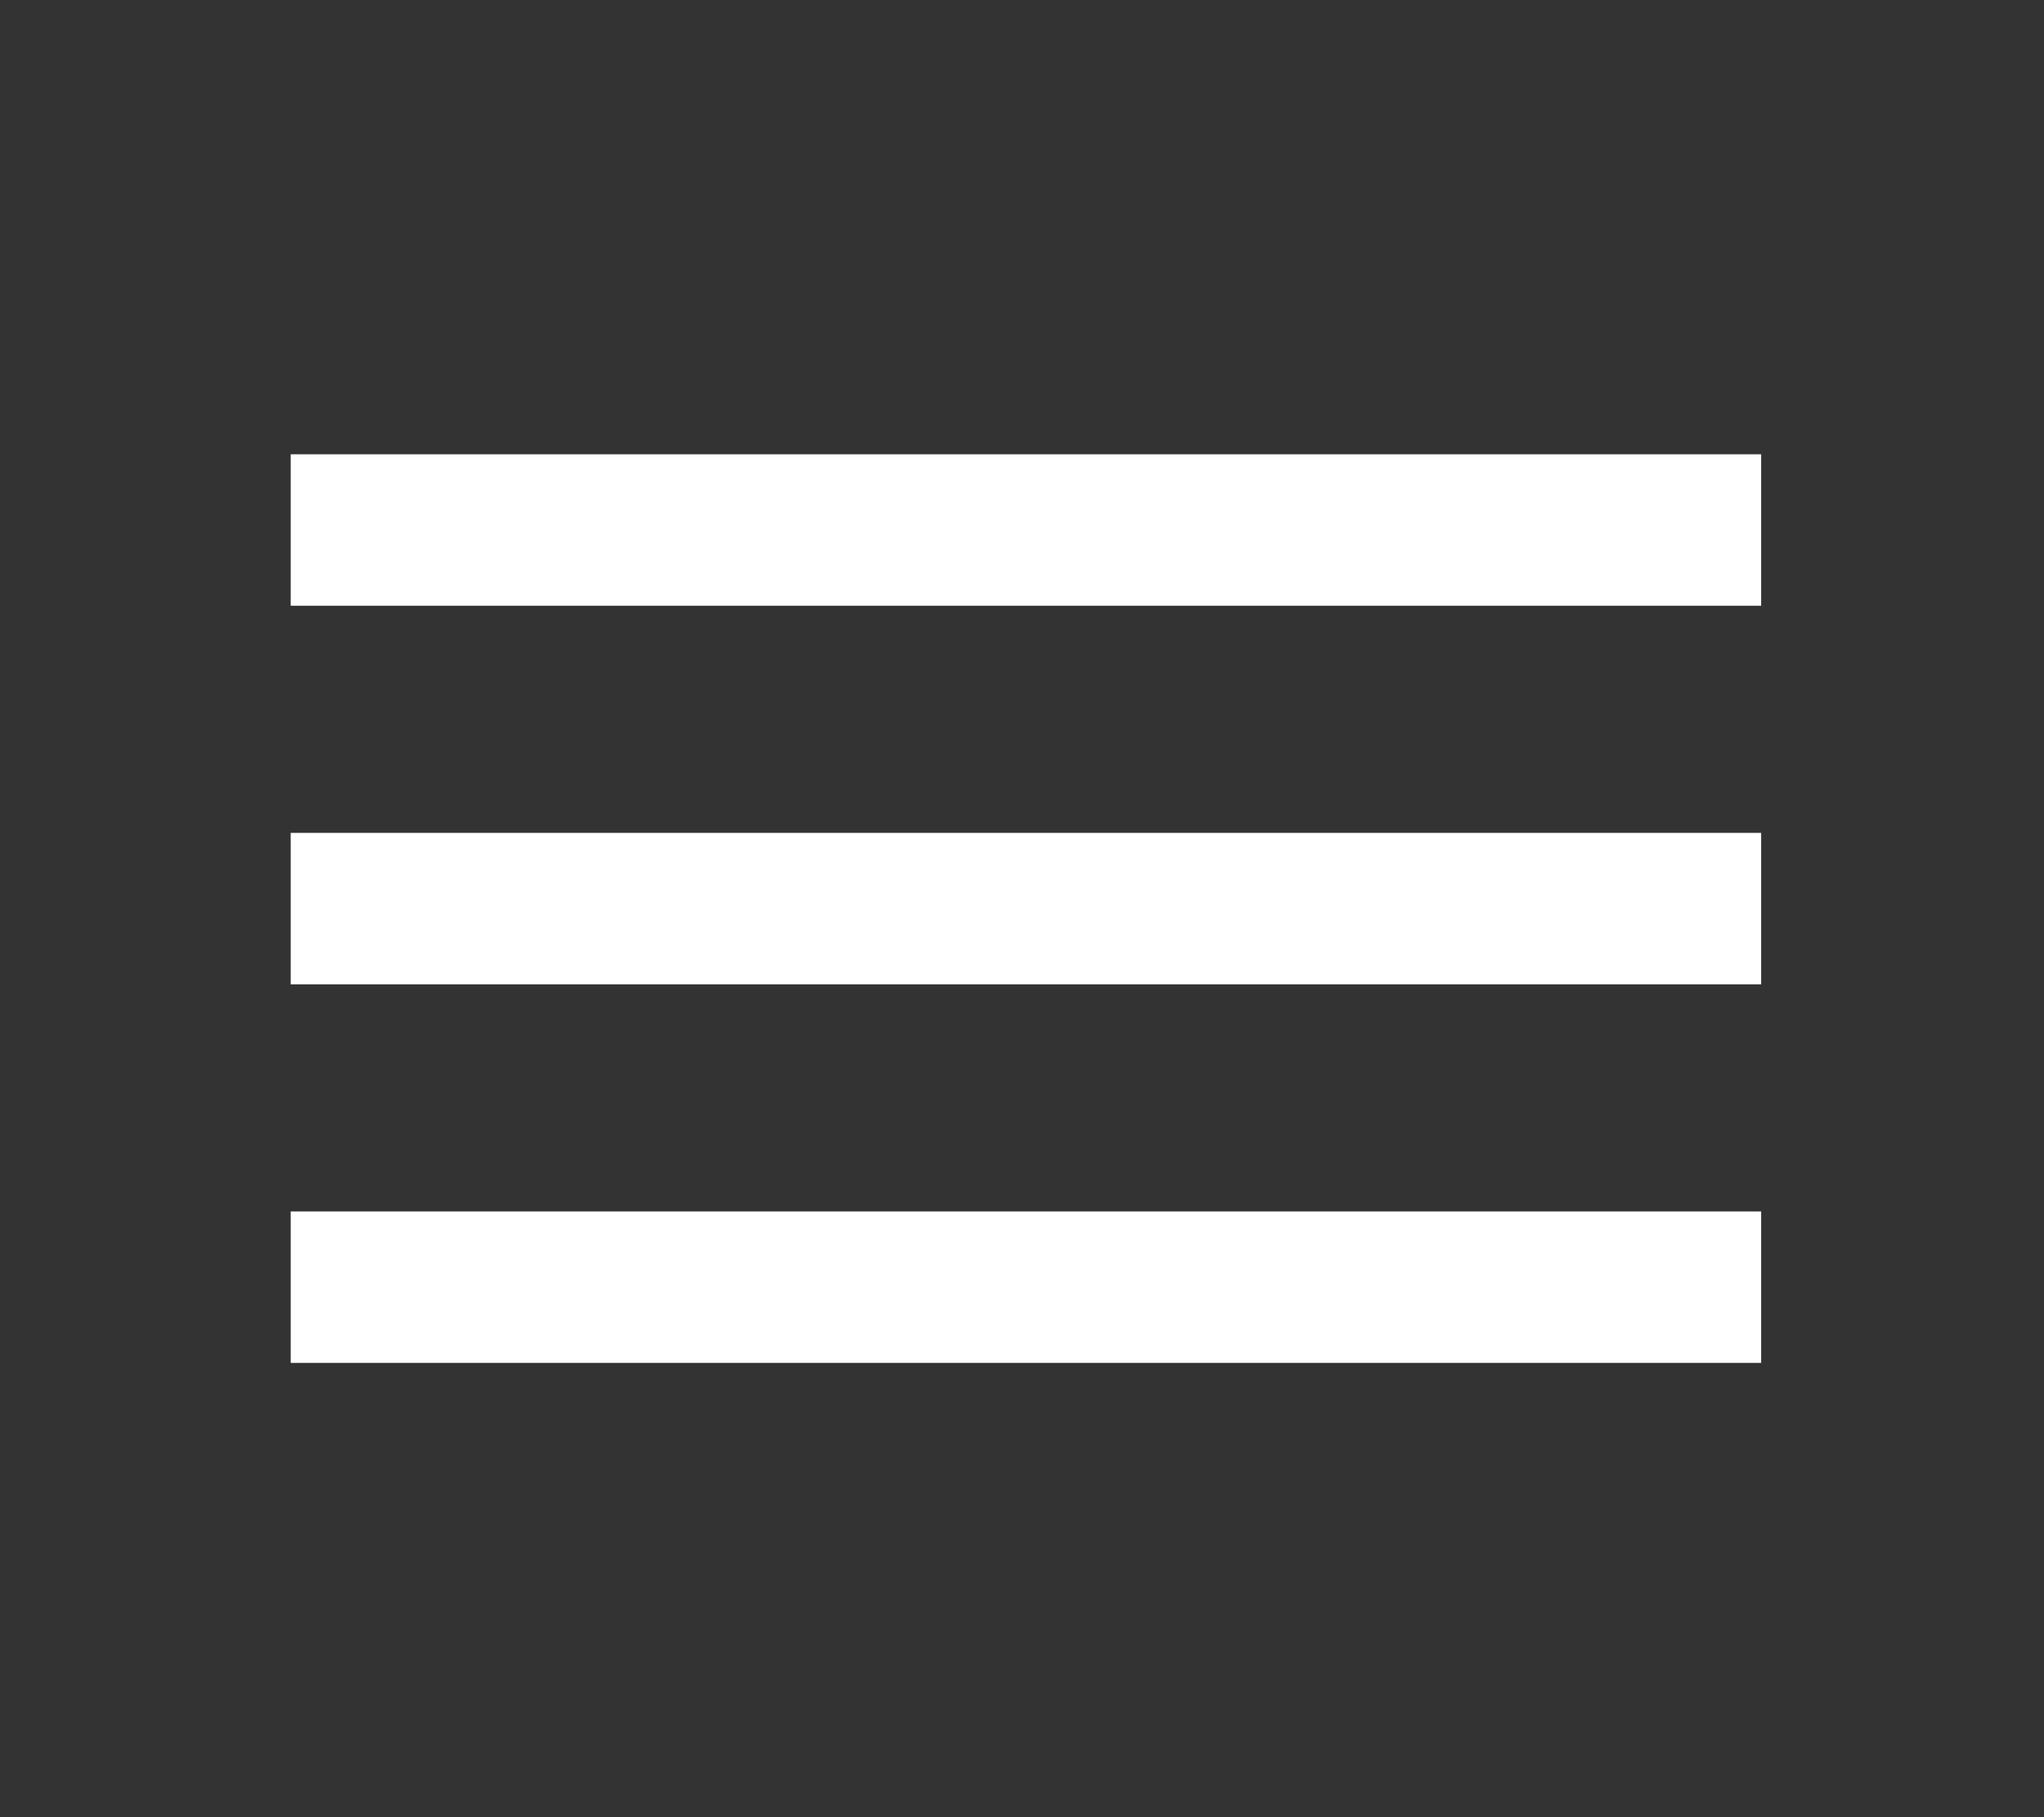 <svg width="27" height="24" viewBox="0 0 27 24" fill="none" xmlns="http://www.w3.org/2000/svg">
<rect x="0" y="0" width="27" height="24" fill="#333333" stroke="none"/>
<path d="M3.84 18H23.264V16H3.84V18ZM3.84 13H23.264V11H3.84V13ZM3.84 6V8H23.264V6H3.84Z" fill="white"/>
</svg>
